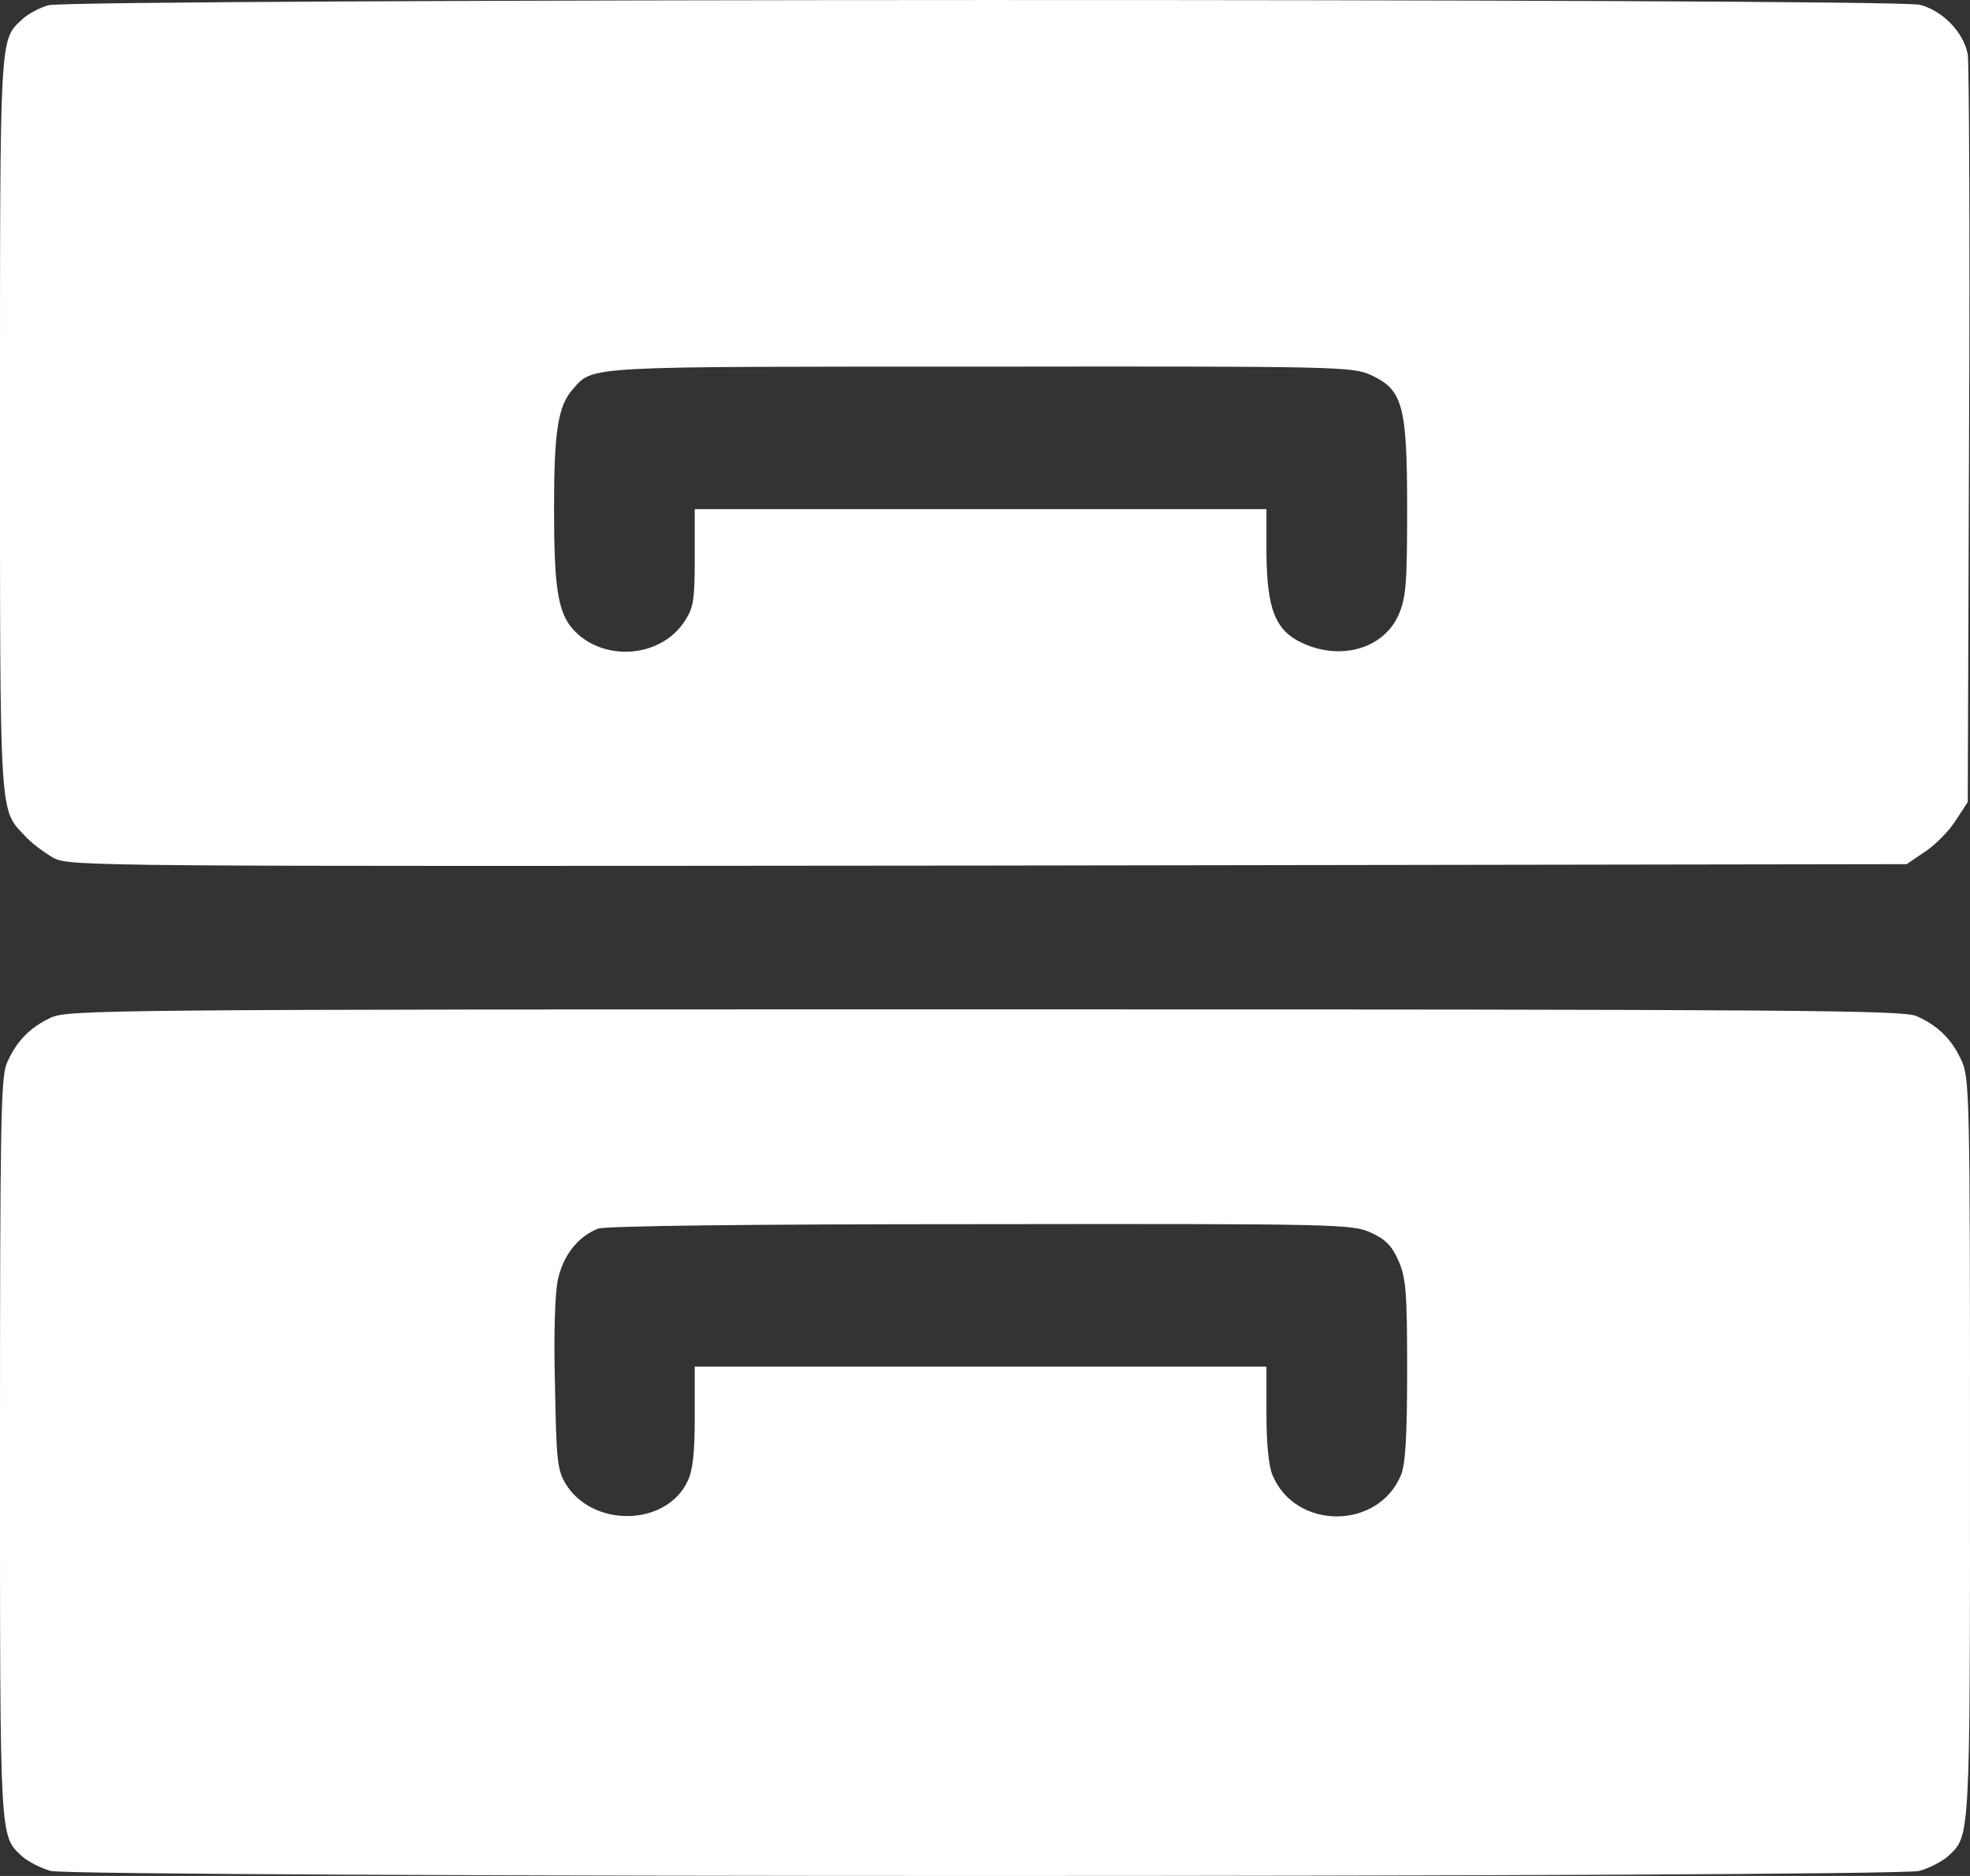 <svg width="21" height="20" viewBox="0 0 21 20" fill="none" xmlns="http://www.w3.org/2000/svg">
<rect x="0" y="0" width="21" height="20" fill="#333333" stroke="none"/>
<path d="M0.516 0.056C0.427 0.08 0.3 0.147 0.239 0.204C-0.005 0.432 3.66204e-05 0.323 3.66204e-05 4.523C3.66204e-05 8.794 -0.009 8.618 0.272 8.918C0.342 8.994 0.478 9.094 0.572 9.147C0.745 9.237 0.97 9.237 10.537 9.228L20.325 9.213L20.521 9.08C20.629 9.009 20.775 8.861 20.845 8.751L20.976 8.551L20.99 4.647C21 2.494 20.99 0.666 20.976 0.58C20.934 0.347 20.709 0.113 20.465 0.051C20.189 -0.02 0.759 -0.015 0.516 0.056ZM14.615 3.999C14.953 4.156 15 4.318 15 5.428C15 6.247 14.986 6.38 14.906 6.561C14.747 6.913 14.297 7.047 13.884 6.856C13.594 6.723 13.505 6.494 13.5 5.889V5.428H10.453H7.406V5.947C7.406 6.404 7.392 6.48 7.298 6.623C7.041 7.018 6.426 7.061 6.108 6.709C5.948 6.528 5.906 6.266 5.906 5.428C5.906 4.589 5.948 4.328 6.108 4.147C6.328 3.899 6.206 3.909 10.453 3.909C14.278 3.904 14.418 3.909 14.615 3.999Z" fill="white"/>
<path d="M0.539 10.851C0.314 10.956 0.169 11.108 0.07 11.342C0.009 11.499 6.42991e-06 12.008 6.42991e-06 15.451C6.42991e-06 19.68 -0.005 19.566 0.239 19.794C0.3 19.846 0.436 19.918 0.539 19.946C0.806 20.018 20.193 20.018 20.46 19.946C20.564 19.918 20.7 19.846 20.761 19.794C21.004 19.566 21 19.68 21 15.442C21 11.708 20.995 11.489 20.91 11.308C20.807 11.08 20.657 10.932 20.428 10.832C20.273 10.77 19.195 10.761 10.49 10.761C1.097 10.761 0.717 10.765 0.539 10.851ZM14.615 13.142C14.77 13.213 14.836 13.28 14.906 13.437C14.986 13.618 15 13.756 15 14.608C15 15.323 14.981 15.613 14.934 15.727C14.69 16.313 13.809 16.313 13.565 15.727C13.523 15.627 13.5 15.389 13.5 15.07V14.57H10.453H7.406V15.099C7.406 15.485 7.387 15.67 7.331 15.789C7.101 16.28 6.305 16.289 6.023 15.808C5.939 15.661 5.93 15.542 5.916 14.761C5.901 14.218 5.916 13.784 5.948 13.637C6.005 13.384 6.159 13.184 6.375 13.099C6.45 13.07 7.945 13.051 10.453 13.051C14.278 13.046 14.418 13.051 14.615 13.142Z" fill="white"/>
</svg>

